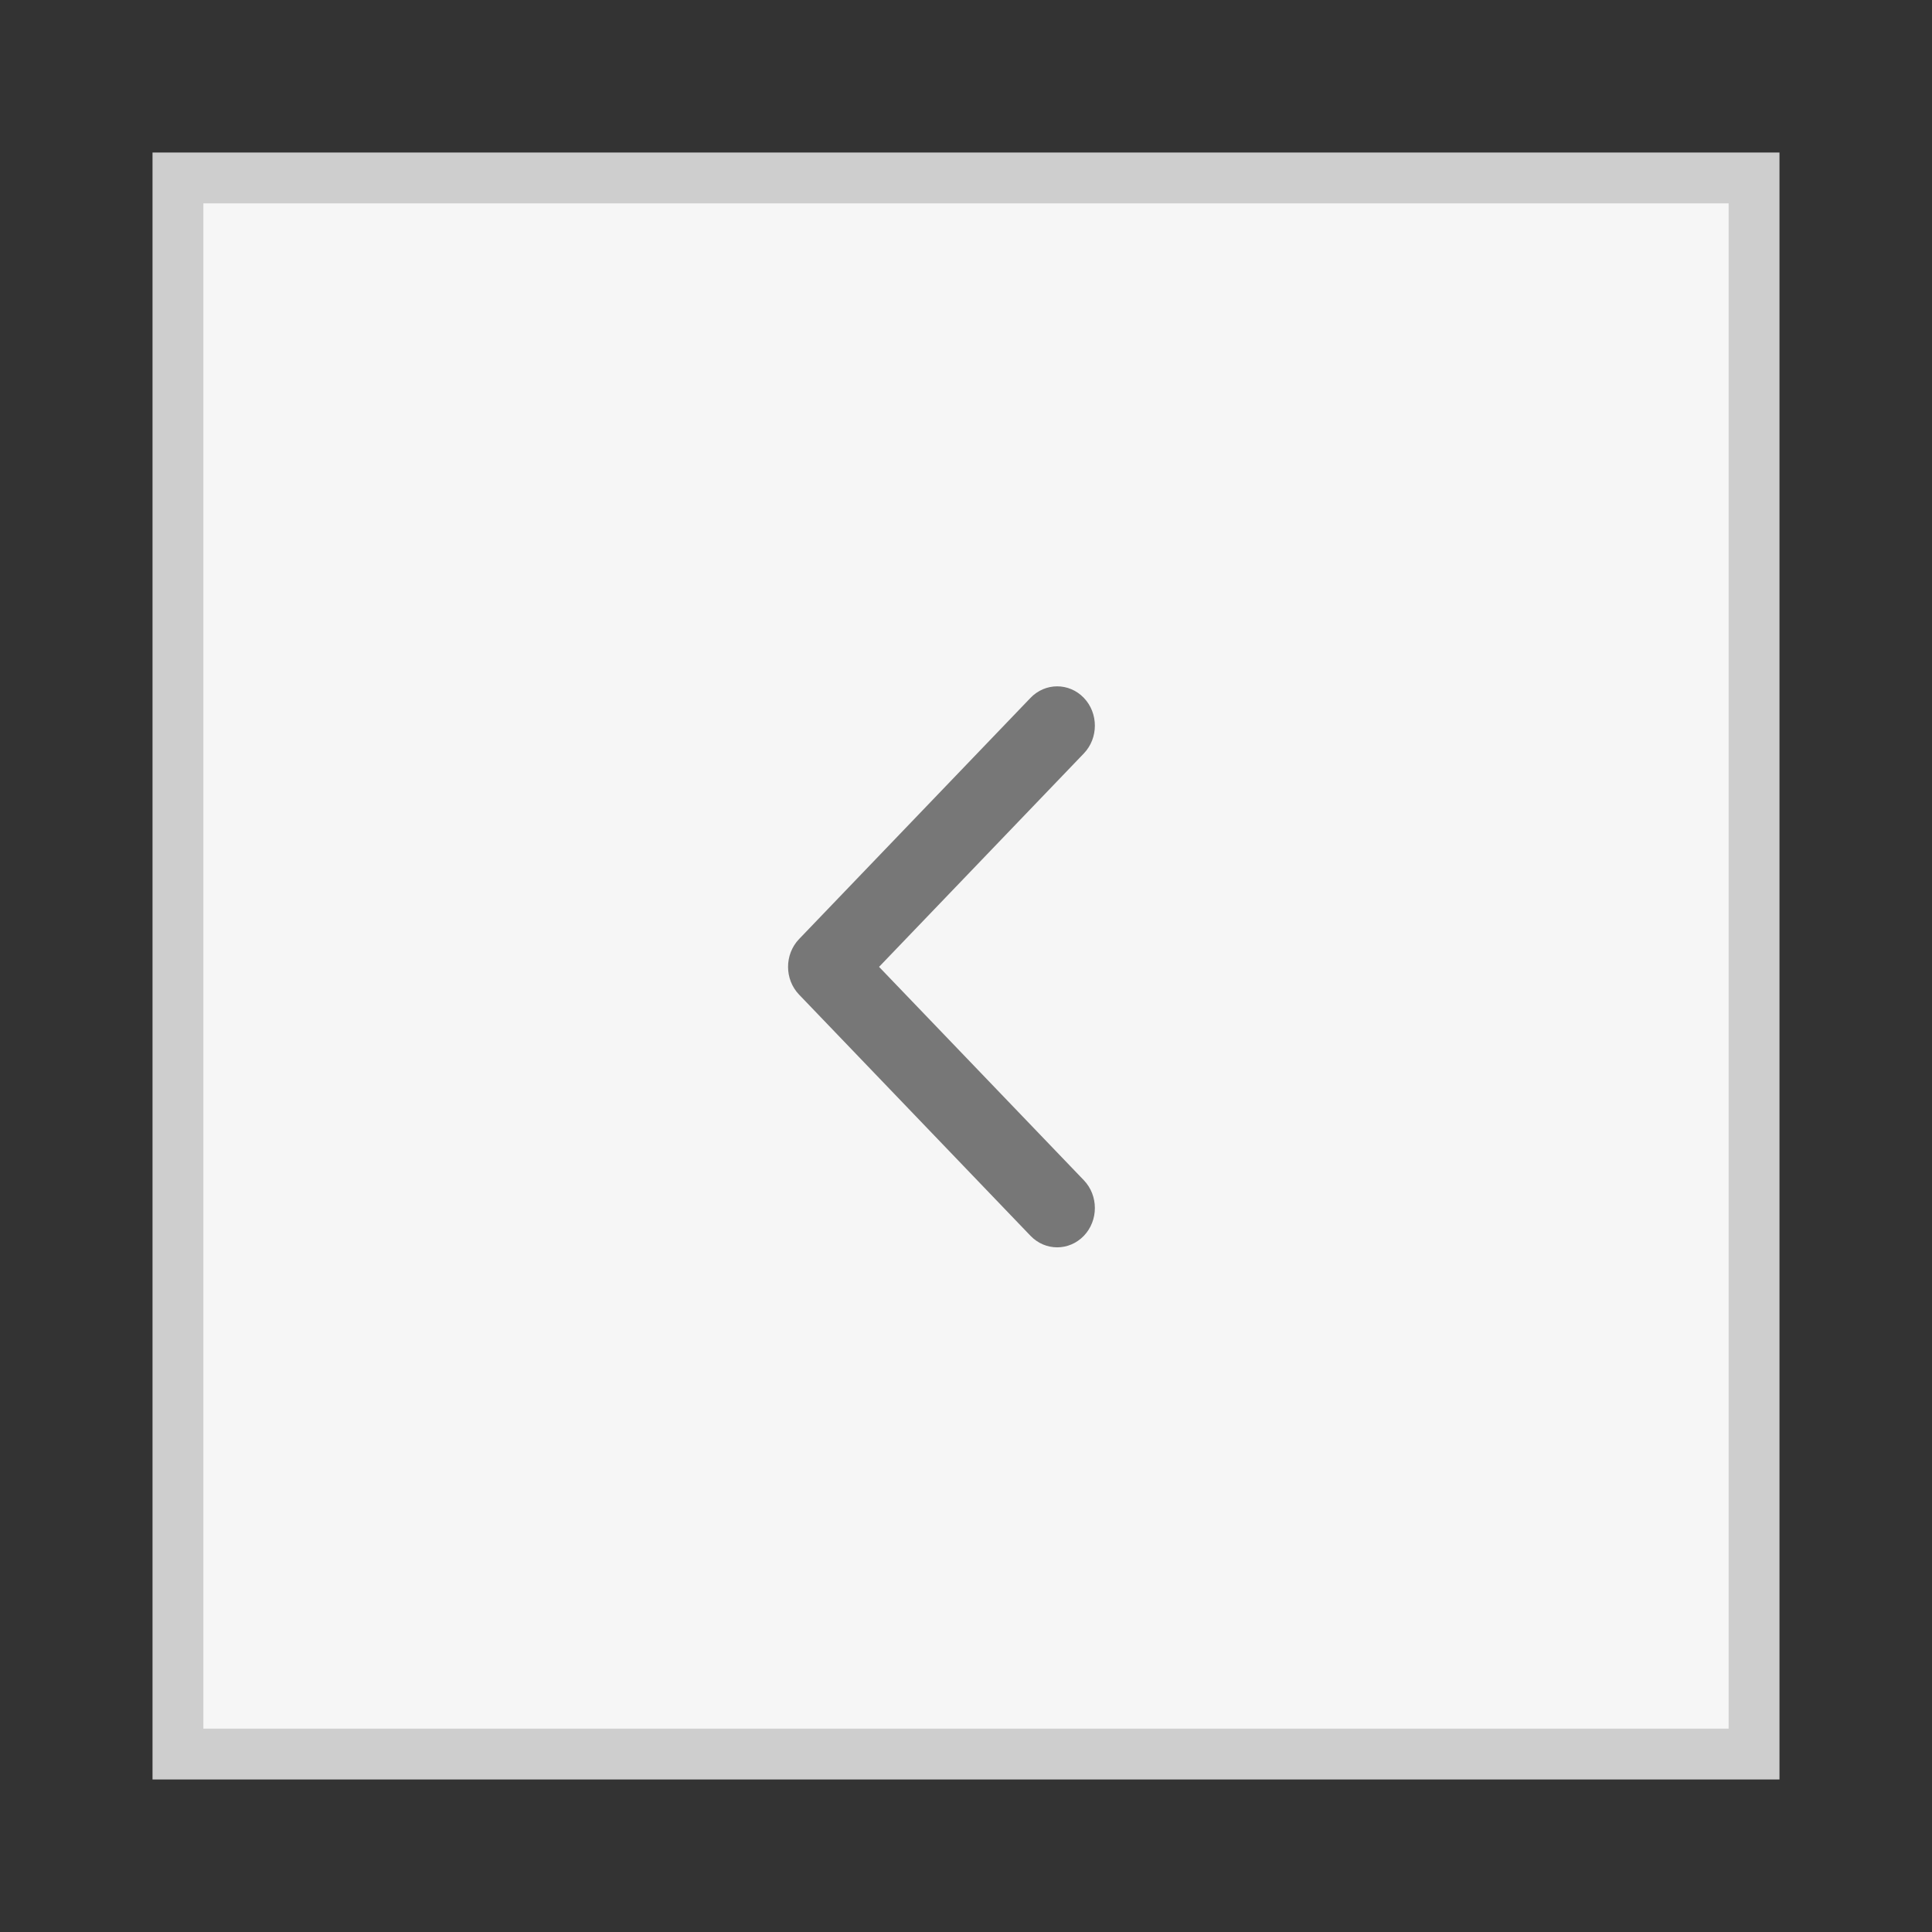 <svg 
 xmlns="http://www.w3.org/2000/svg"
 xmlns:xlink="http://www.w3.org/1999/xlink"
 width="38px" height="38px">
<rect width="100%" height="100%" fill="#333333" stroke="none"/>
<path fill-rule="evenodd"  stroke-width="1px" stroke="#CECECE" fill="rgb(246, 246, 246)"
 d="M3.500,3.500 L34.500,3.500 L34.500,34.500 L3.500,34.500 L3.500,3.500 Z"/>
<path fill-rule="evenodd"  fill="rgb(119, 119, 119)"
 d="M15.717,18.470 L20.269,13.726 C20.559,13.424 21.028,13.424 21.318,13.726 C21.607,14.028 21.607,14.517 21.318,14.819 L17.290,19.017 L21.318,23.214 C21.607,23.516 21.607,24.005 21.318,24.307 C21.028,24.609 20.559,24.609 20.269,24.307 L15.717,19.563 C15.572,19.412 15.500,19.214 15.500,19.017 C15.500,18.819 15.572,18.621 15.717,18.470 Z"/>
</svg>